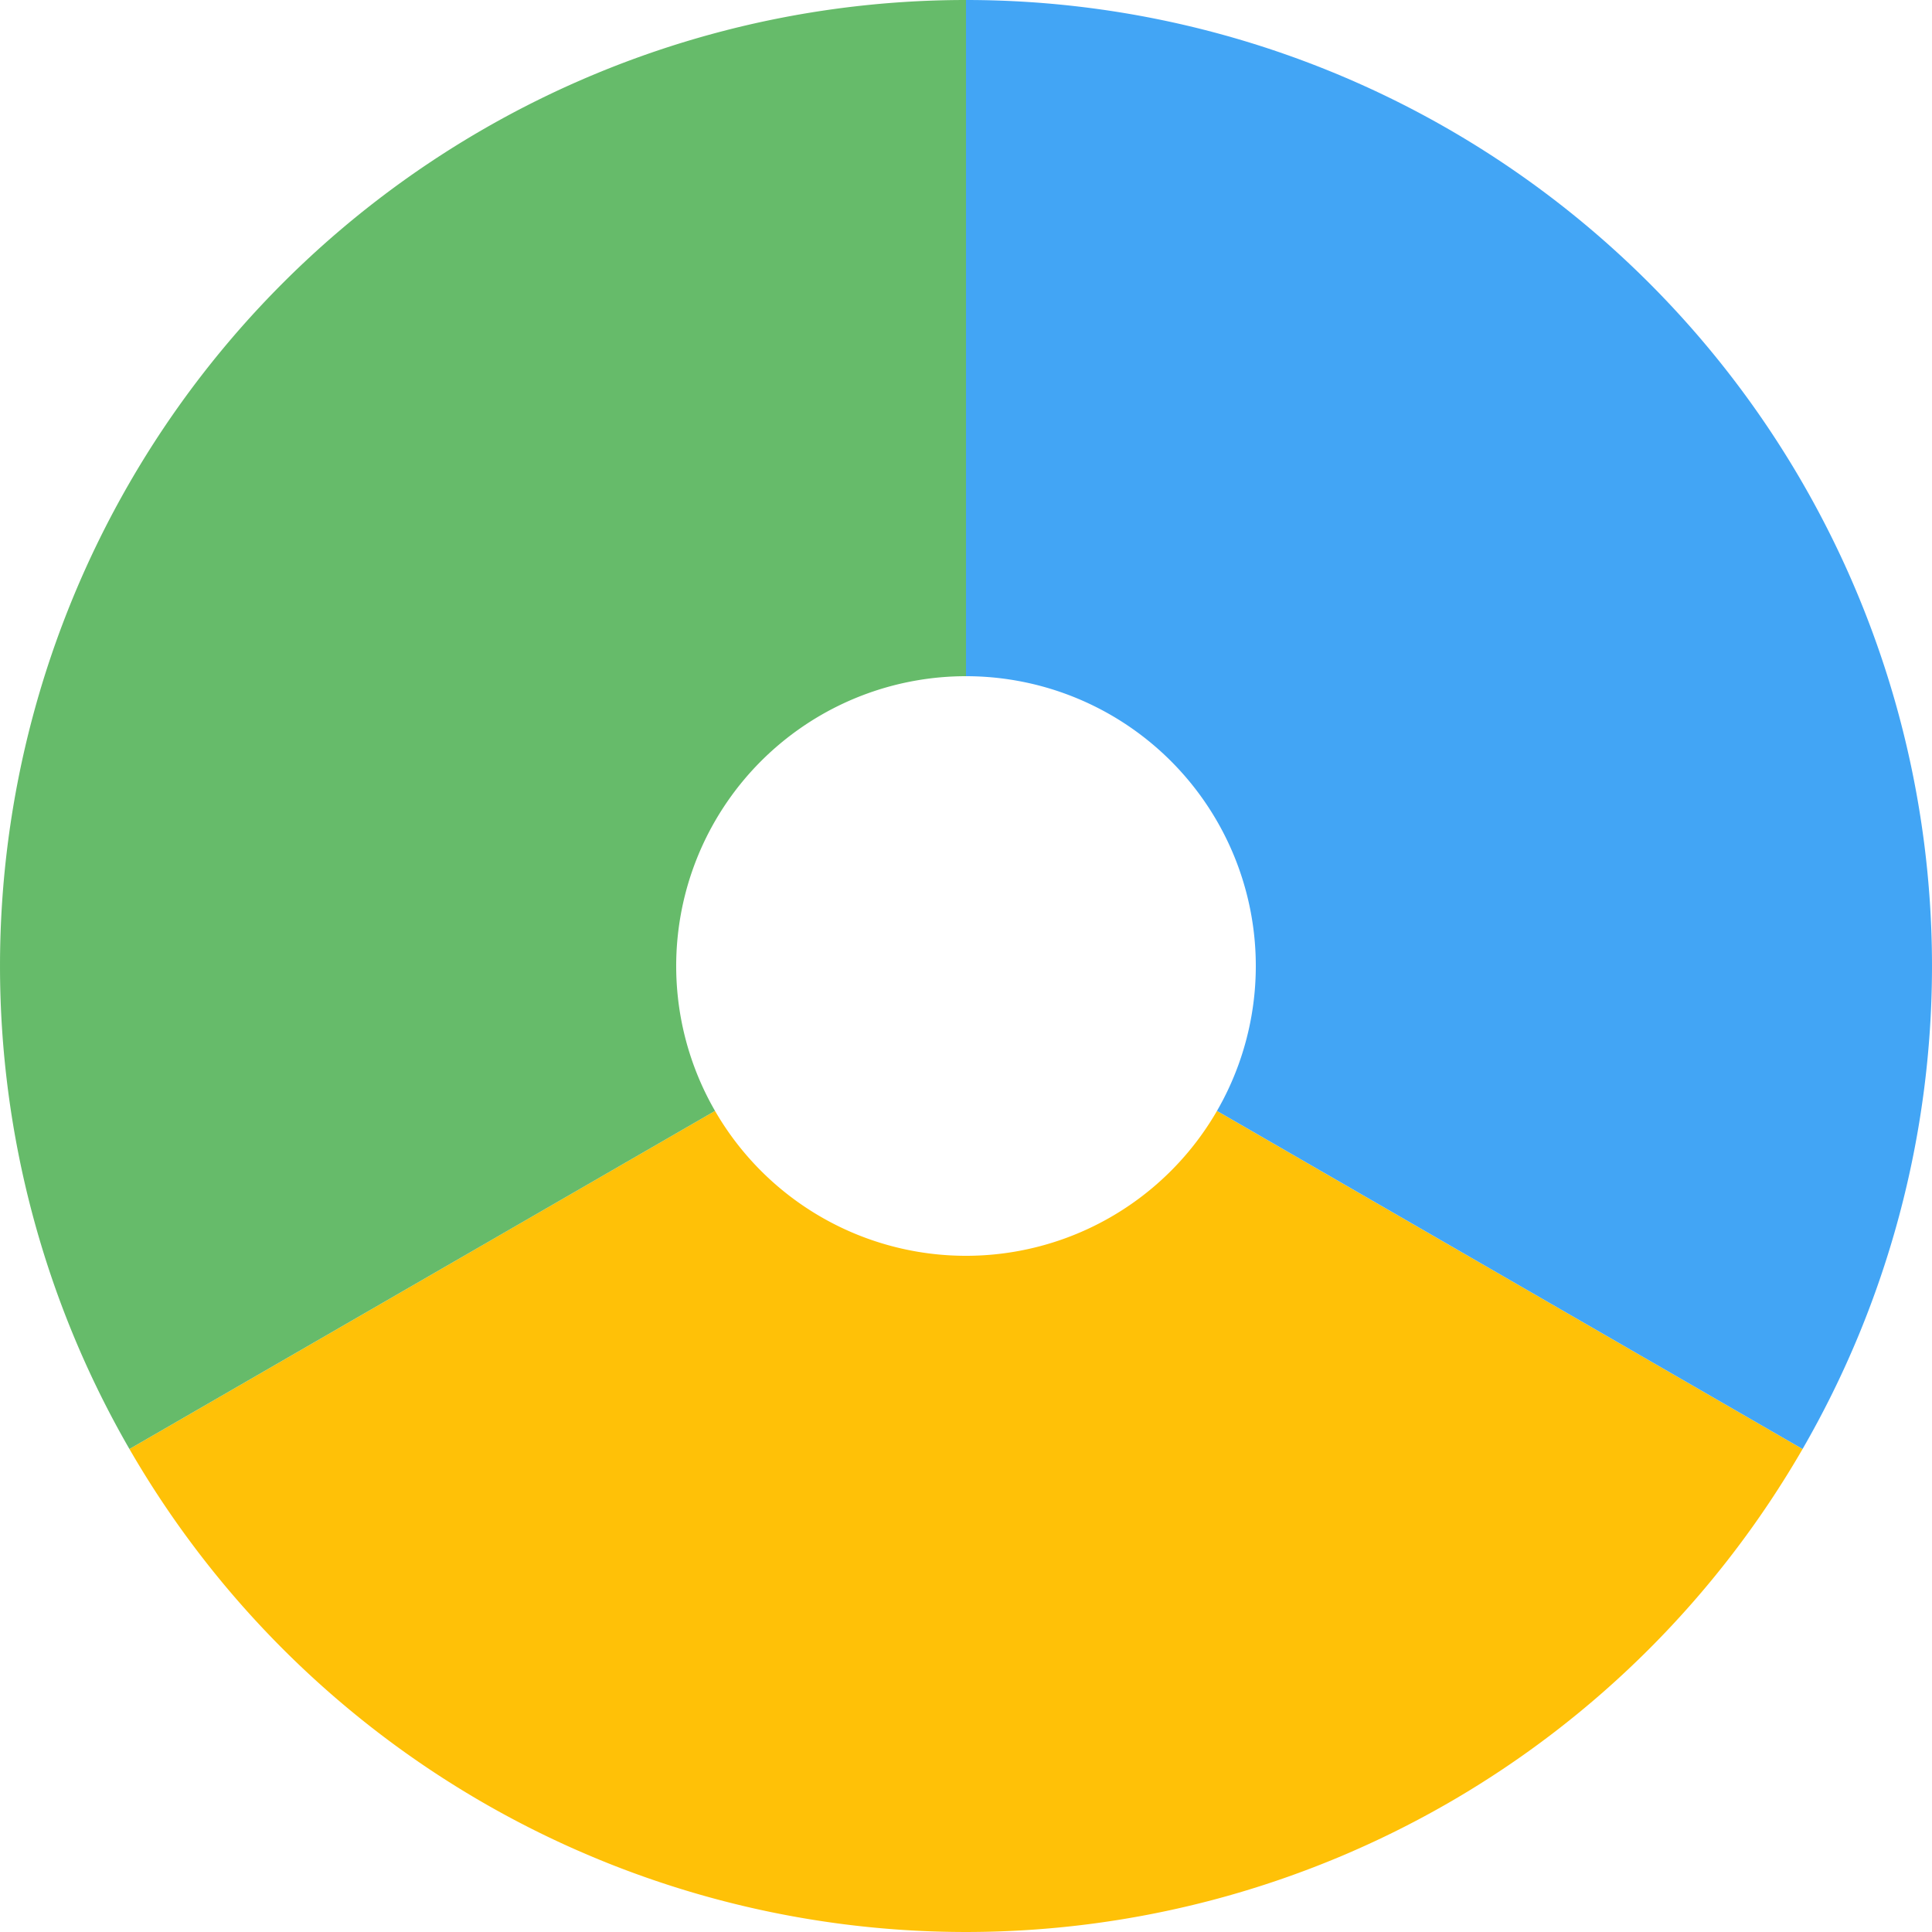 <svg width="200" height="200" viewBox="0 0 200 200" xmlns="http://www.w3.org/2000/svg">
  <!-- Top segment (yellow) -->
  <path d="M186.602,150 A100,100 0 0,1 13.398,150 L74.019,115 A30,30 0 0,0 125.981,115 Z" fill="#FFC107"></path>
  <!-- Left segment (green) -->
  <path d="M13.398,150 A100,100 0 0,1 100,0 L100,70 A30,30 0 0,0 74.019,115 Z" fill="#66BB6A"></path>
  <!-- Right segment (blue) -->
  <path d="M100,0 A100,100 0 0,1 186.602,150 L125.981,115 A30,30 0 0,0 100,70 Z" fill="#42A5F5"></path>
</svg>
